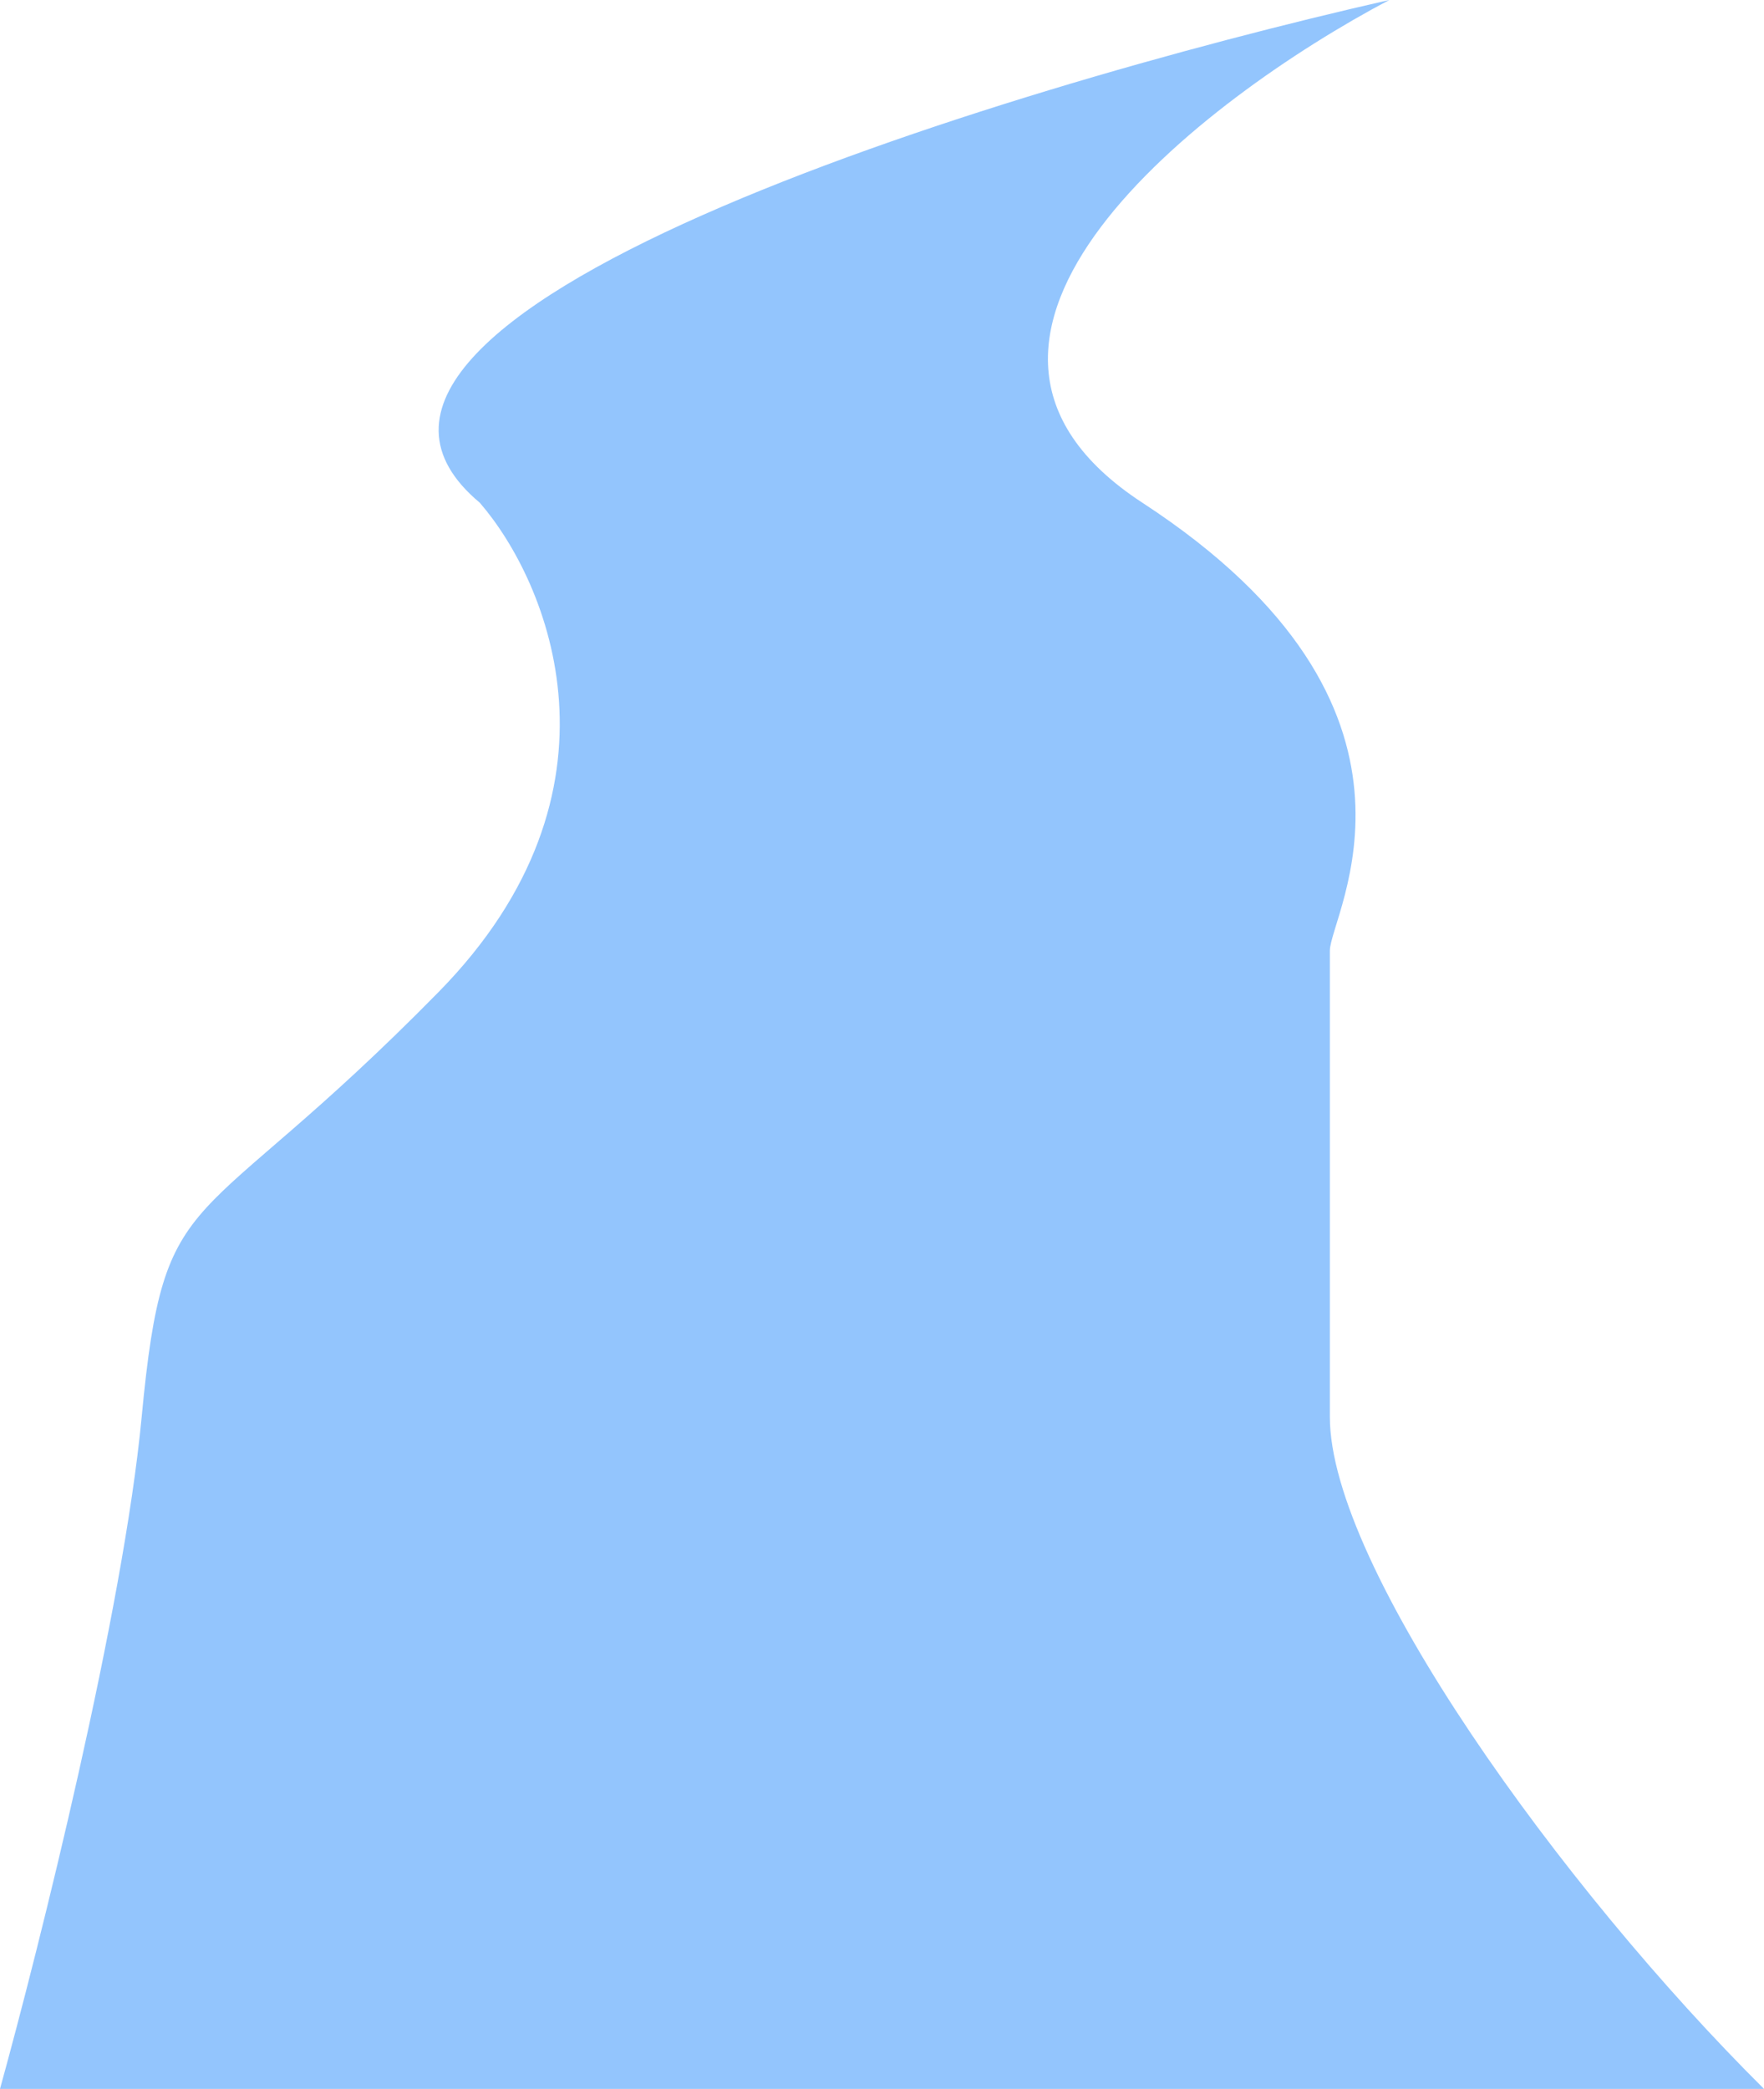 <svg viewBox="0 0 386 457" fill="none" xmlns="http://www.w3.org/2000/svg">
<path d="M96 217C139.2 173 120 127.333 105 110C56.2 69.2 217.333 19.667 304 0C263 21.667 194.8 74 250 110C319 155 291 200.19 291 208V310C291 342.683 341.667 413 386 457H0C8.667 425.667 27 352.4 31 310C36 257 42 272 96 217Z" fill="#93C5FD"/>
</svg>
